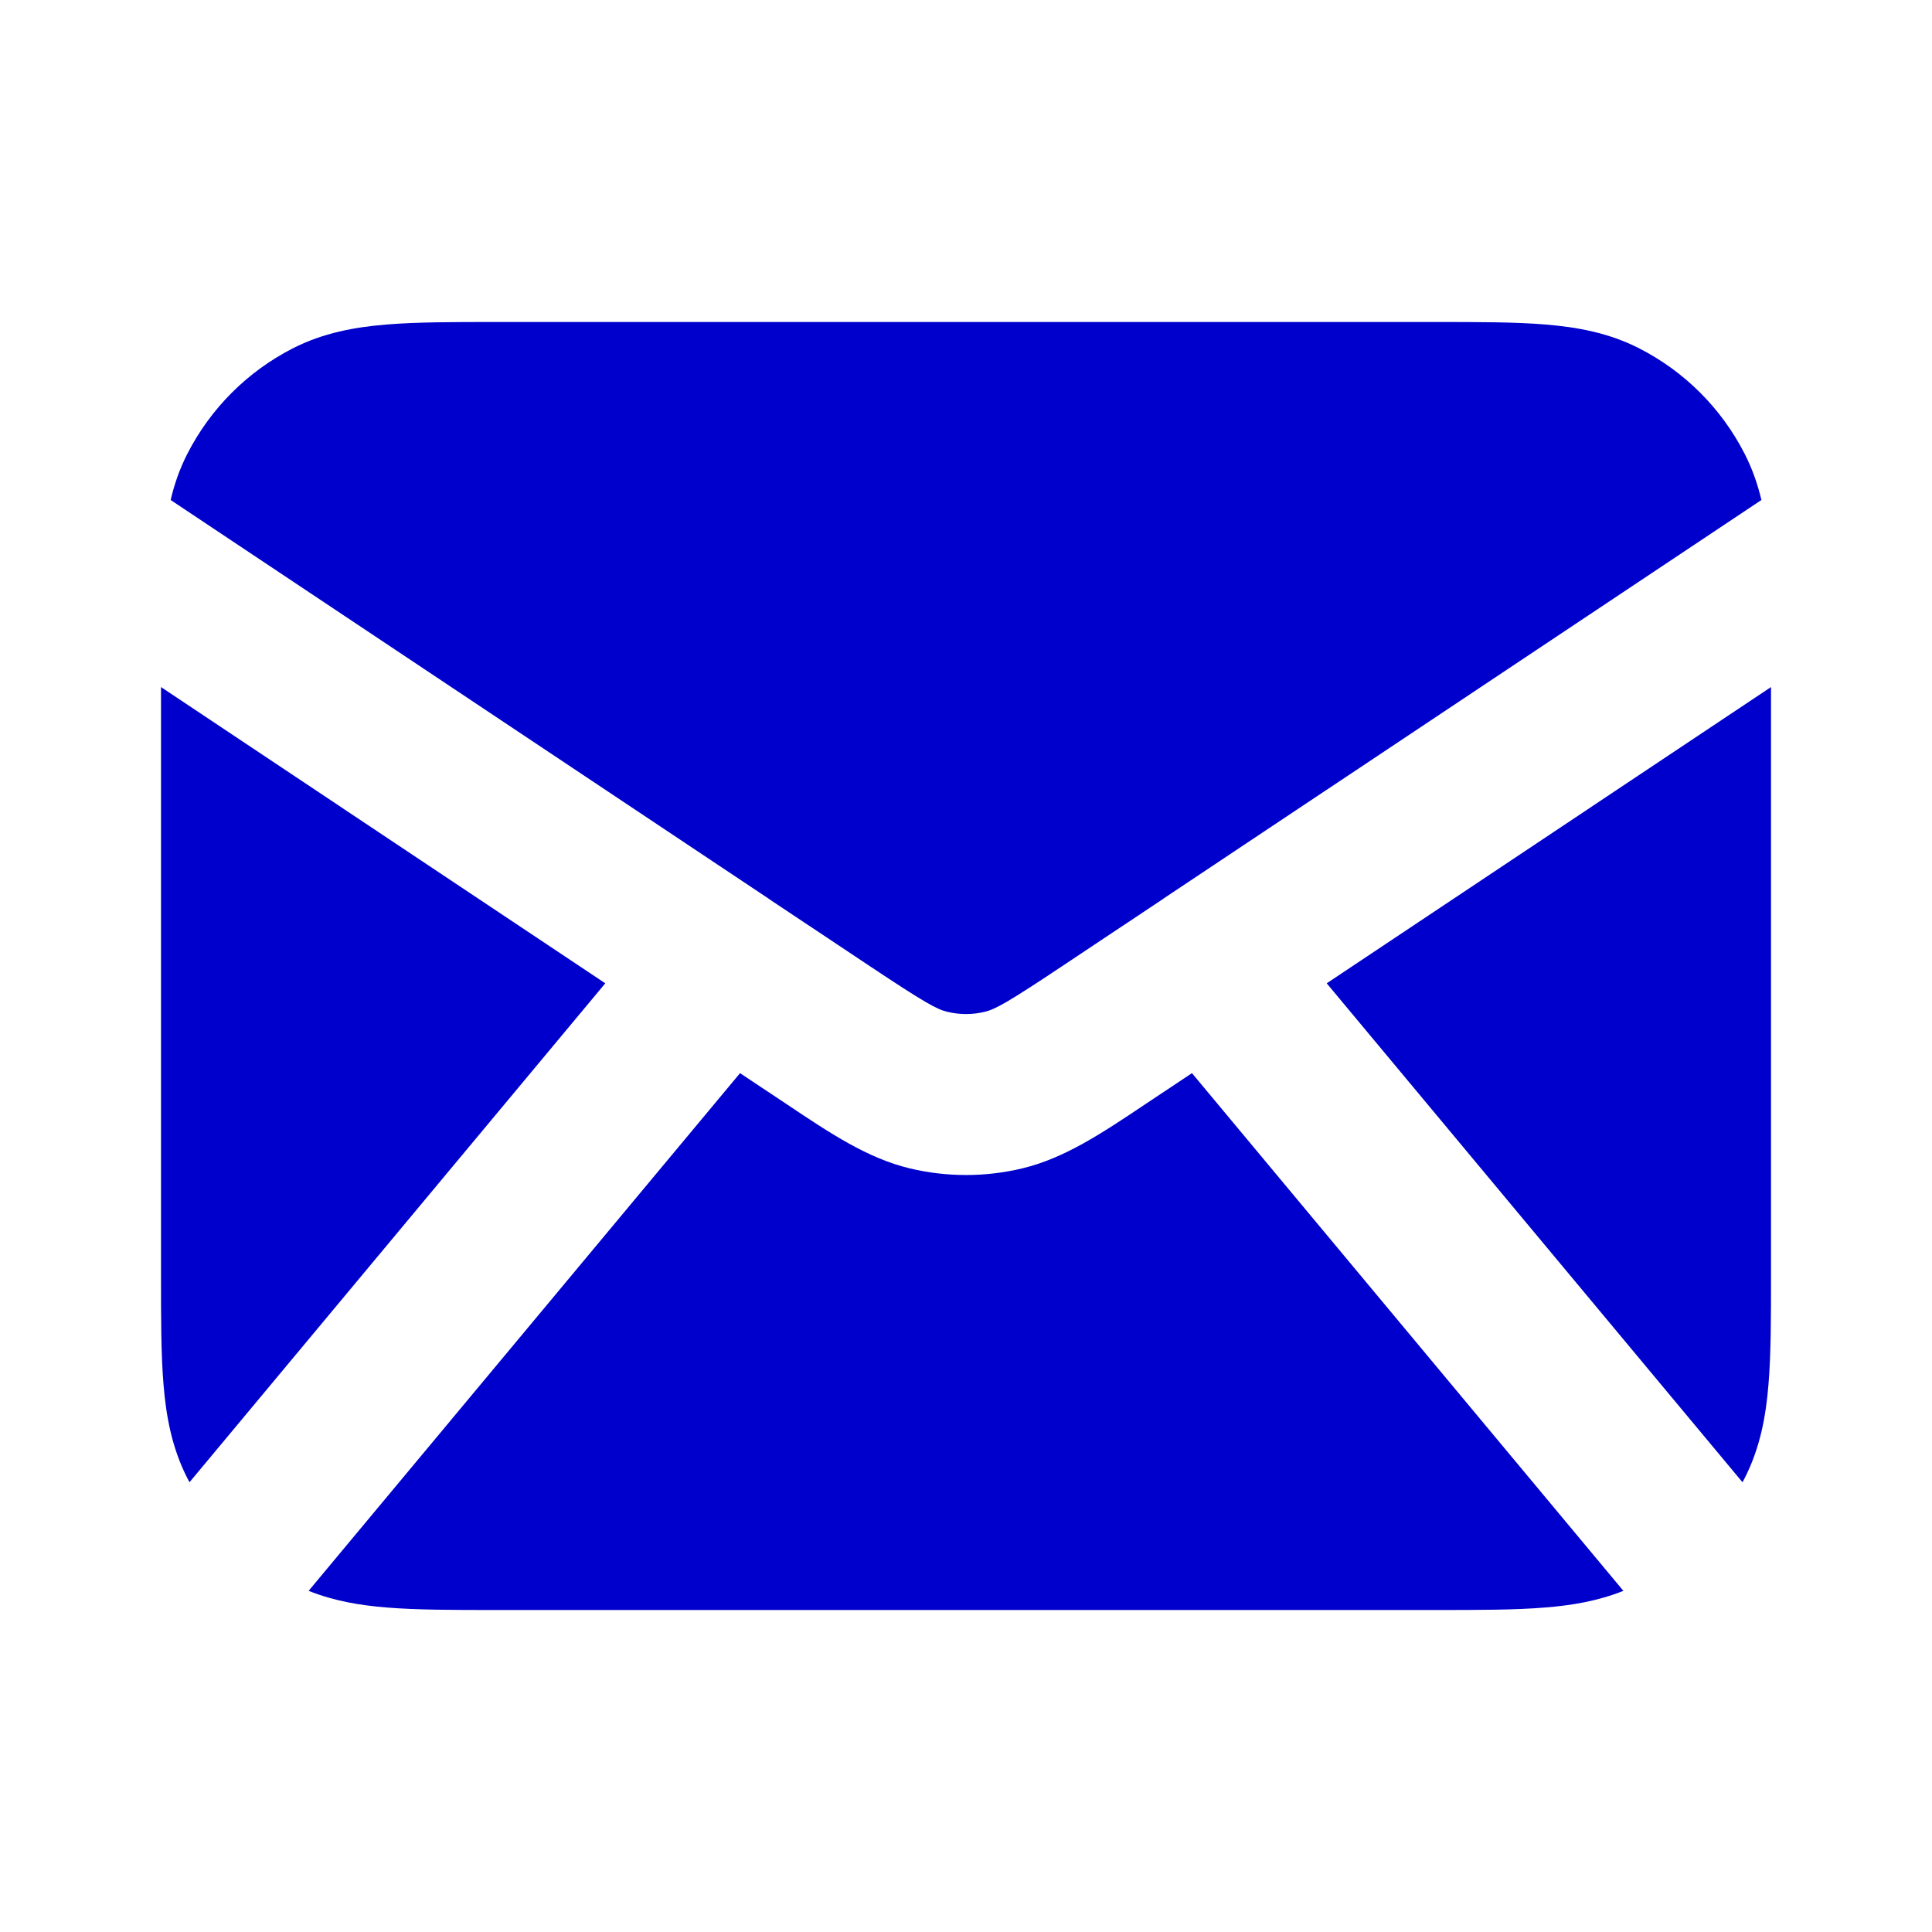 <svg width="24" height="24" viewBox="0 0 24 24" fill="none" xmlns="http://www.w3.org/2000/svg">
<path fill-rule="evenodd" clip-rule="evenodd" d="M6.161 4H17.838C18.366 4 18.82 4 19.195 4.031C19.59 4.063 19.984 4.134 20.362 4.327C20.927 4.615 21.385 5.074 21.673 5.638C21.769 5.826 21.835 6.018 21.881 6.211L14.457 11.16C14.45 11.165 14.443 11.17 14.436 11.175L13.22 11.985C12.514 12.456 12.365 12.537 12.233 12.569C12.08 12.606 11.92 12.606 11.767 12.569C11.635 12.537 11.487 12.456 10.78 11.985L9.564 11.175C9.557 11.17 9.55 11.165 9.543 11.16L2.12 6.211C2.165 6.018 2.231 5.826 2.327 5.638C2.615 5.074 3.074 4.615 3.638 4.327C4.016 4.134 4.41 4.063 4.805 4.031C5.18 4 5.634 4 6.161 4ZM2 8.535V15.838C2 16.366 2 16.82 2.031 17.195C2.063 17.59 2.134 17.984 2.327 18.362C2.336 18.379 2.345 18.396 2.354 18.413L7.519 12.215L2 8.535ZM3.834 19.762C4.151 19.889 4.477 19.943 4.805 19.969C5.18 20 5.634 20 6.161 20H17.838C18.366 20 18.82 20 19.195 19.969C19.523 19.943 19.849 19.889 20.166 19.762L14.807 13.331L14.218 13.723C13.689 14.077 13.224 14.388 12.699 14.514C12.24 14.624 11.761 14.624 11.301 14.514C10.776 14.388 10.311 14.077 9.782 13.723L9.193 13.331L3.834 19.762ZM21.646 18.413C21.655 18.396 21.664 18.379 21.673 18.362C21.866 17.984 21.937 17.59 21.969 17.195C22 16.82 22 16.366 22 15.839V8.535L16.481 12.215L21.646 18.413Z" fill="#0000CC"/>
</svg>
